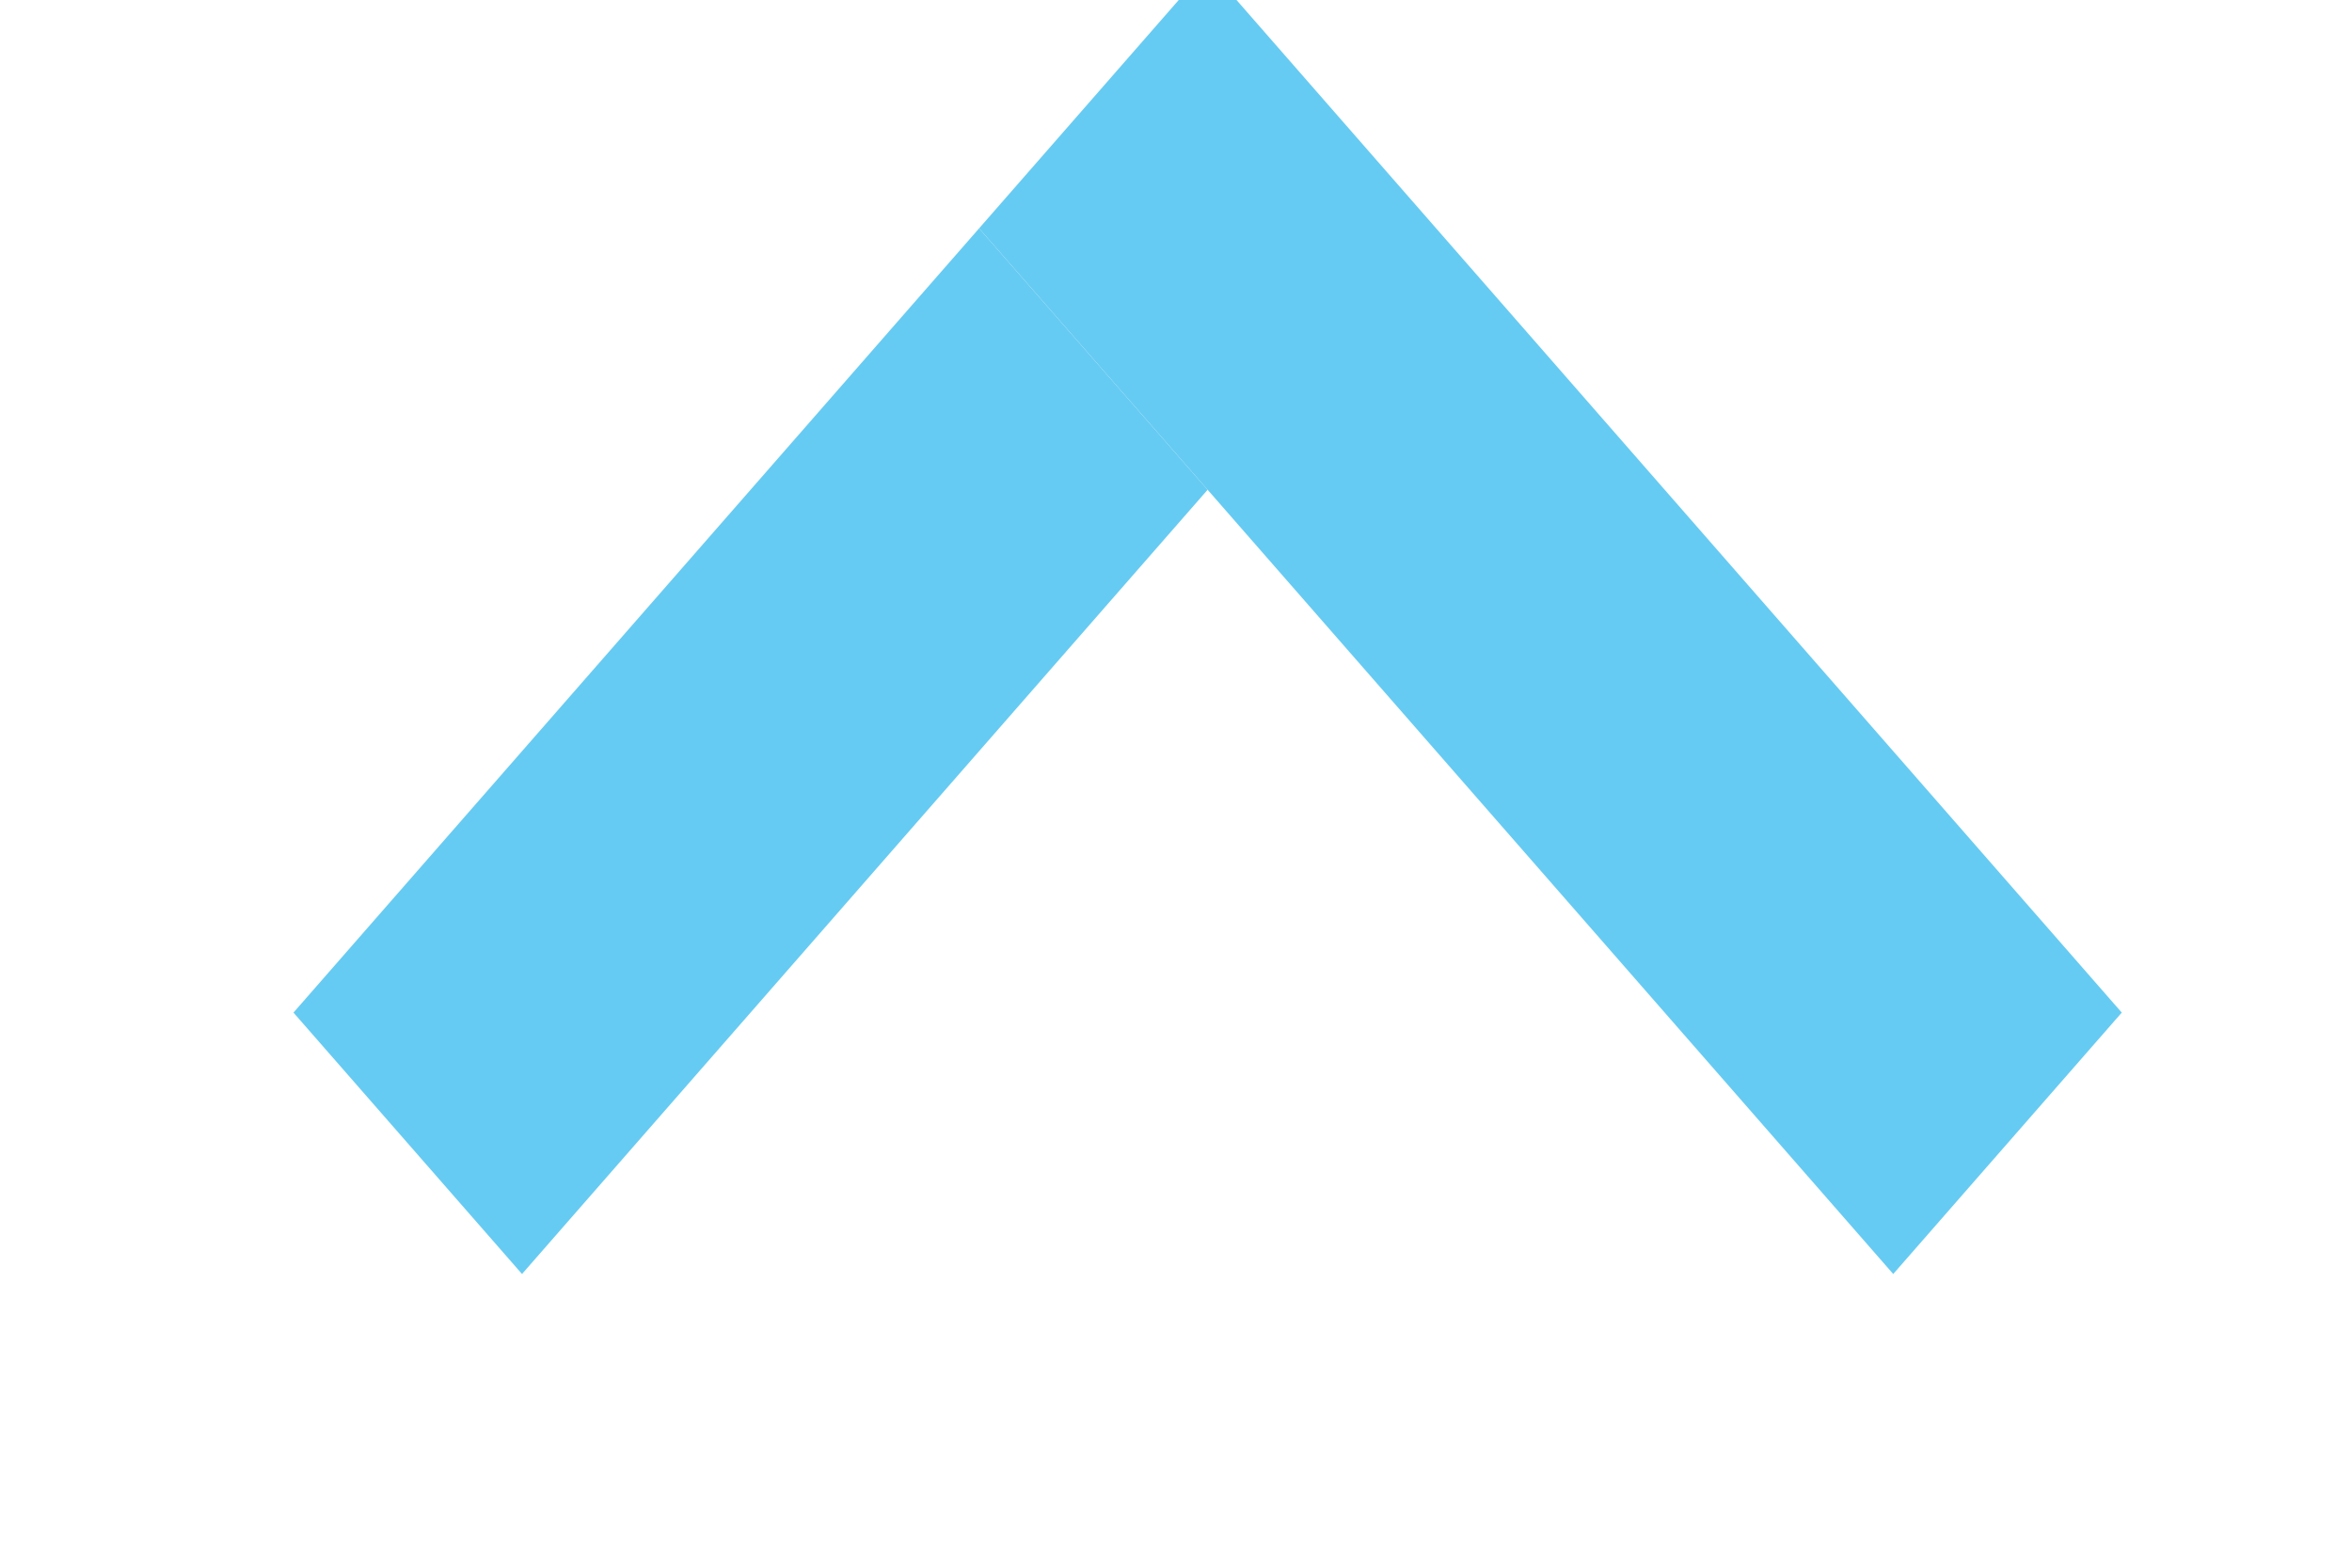 <?xml version="1.0" encoding="UTF-8" standalone="no"?>
<!-- Created with Inkscape (http://www.inkscape.org/) -->

<svg
   xmlns:dc="http://purl.org/dc/elements/1.1/"
   xmlns:cc="http://creativecommons.org/ns#"
   xmlns:rdf="http://www.w3.org/1999/02/22-rdf-syntax-ns#"
   xmlns:svg="http://www.w3.org/2000/svg"
   xmlns="http://www.w3.org/2000/svg"
   xmlns:sodipodi="http://sodipodi.sourceforge.net/DTD/sodipodi-0.dtd"
   xmlns:inkscape="http://www.inkscape.org/namespaces/inkscape"
   width="9"
   height="6"
   viewBox="0 0 9 6"
   version="1.1"
   id="svg8"
   sodipodi:docname="arrow-up-small.svg"
   inkscape:version="0.92.5 (2060ec1f9f, 2020-04-08)">
  <defs
     id="defs2" />
  <sodipodi:namedview
     id="base"
     pagecolor="#000000"
     bordercolor="#666666"
     borderopacity="1.0"
     inkscape:pageopacity="0"
     inkscape:pageshadow="2"
     inkscape:zoom="135"
     inkscape:cx="4.5"
     inkscape:cy="3"
     inkscape:document-units="px"
     inkscape:current-layer="layer1"
     showgrid="true"
     units="px"
     inkscape:window-width="1920"
     inkscape:window-height="1011"
     inkscape:window-x="0"
     inkscape:window-y="40"
     inkscape:window-maximized="1">
    <inkscape:grid
       type="xygrid"
       id="grid10" />
  </sodipodi:namedview>
  <g
     inkscape:label="Calque 1"
     inkscape:groupmode="layer"
     id="layer1"
     transform="translate(0,-364.542)">
    <g
       id="g827"
       transform="matrix(0.583,-0.667,-0.583,-0.667,217.149,615.569)"
       style="fill:#66cbf2;fill-opacity:1;stroke-width:1.134">
      <rect
         style="fill:#66cbf2;fill-opacity:1;stroke-width:1.134"
         y="364.542"
         x="4.5"
         height="6"
         width="1.5"
         id="rect816" />
      <rect
         y="369.042"
         x="0"
         height="1.5"
         width="4.5"
         id="rect820"
         style="fill:#66cbf2;fill-opacity:1;stroke-width:1.134" />
    </g>
  </g>
</svg>
